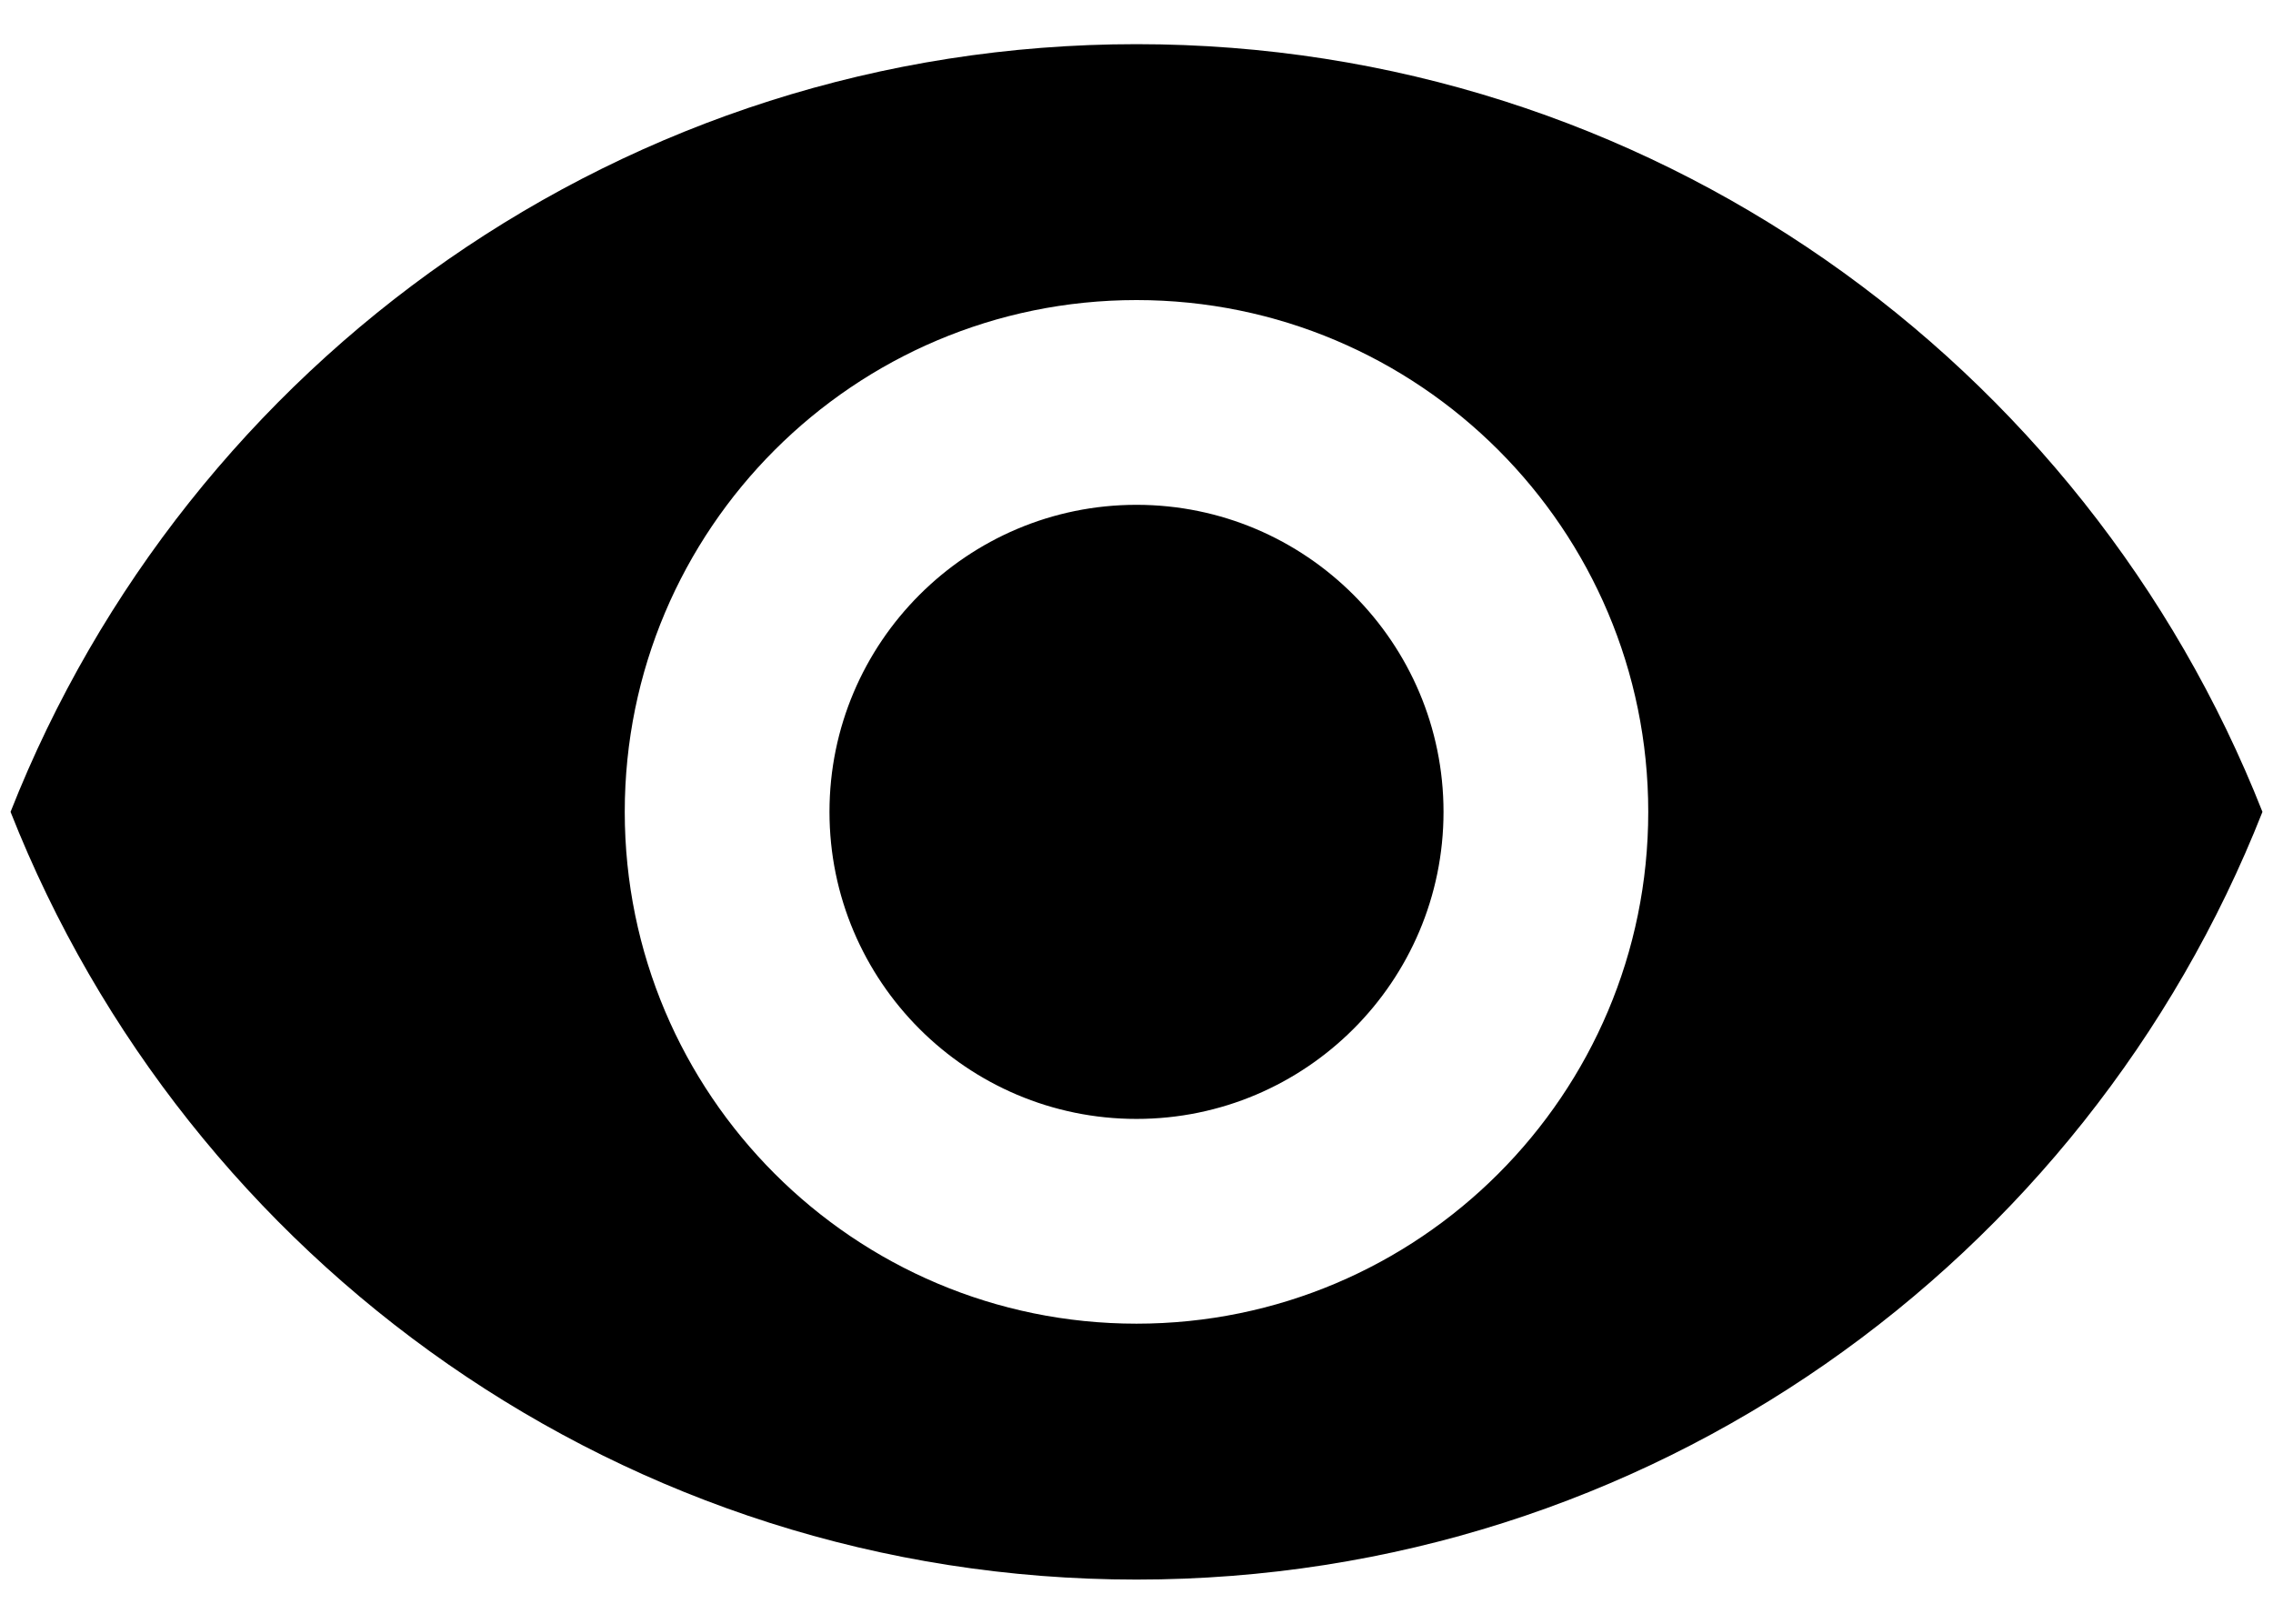 ﻿<?xml version="1.0" encoding="utf-8"?>
<svg version="1.1" xmlns:xlink="http://www.w3.org/1999/xlink" width="14px" height="10px" xmlns="http://www.w3.org/2000/svg">
  <g transform="matrix(1 0 0 1 -1194 -212 )">
    <path d="M 13.935 5  C 12.844 2.233  10.155 0.272  7 0.272  C 3.848 0.272  1.156 2.233  0.065 5  C 1.156 7.767  3.848 9.728  7 9.728  C 10.155 9.728  12.844 7.767  13.935 5  Z M 10.152 5  C 10.152 6.74  8.74 8.152  7 8.152  C 5.26 8.152  3.848 6.74  3.848 5  C 3.848 3.26  5.26 1.848  7 1.848  C 8.74 1.848  10.152 3.26  10.152 5  Z M 8.891 5  C 8.891 3.957  8.043 3.109  7 3.109  C 5.957 3.109  5.109 3.957  5.109 5  C 5.109 6.043  5.957 6.891  7 6.891  C 8.043 6.891  8.891 6.043  8.891 5  Z " fill-rule="nonzero" fill="#000000" stroke="none" transform="matrix(1 0 0 1 1194 212 )" />
  </g>
</svg>